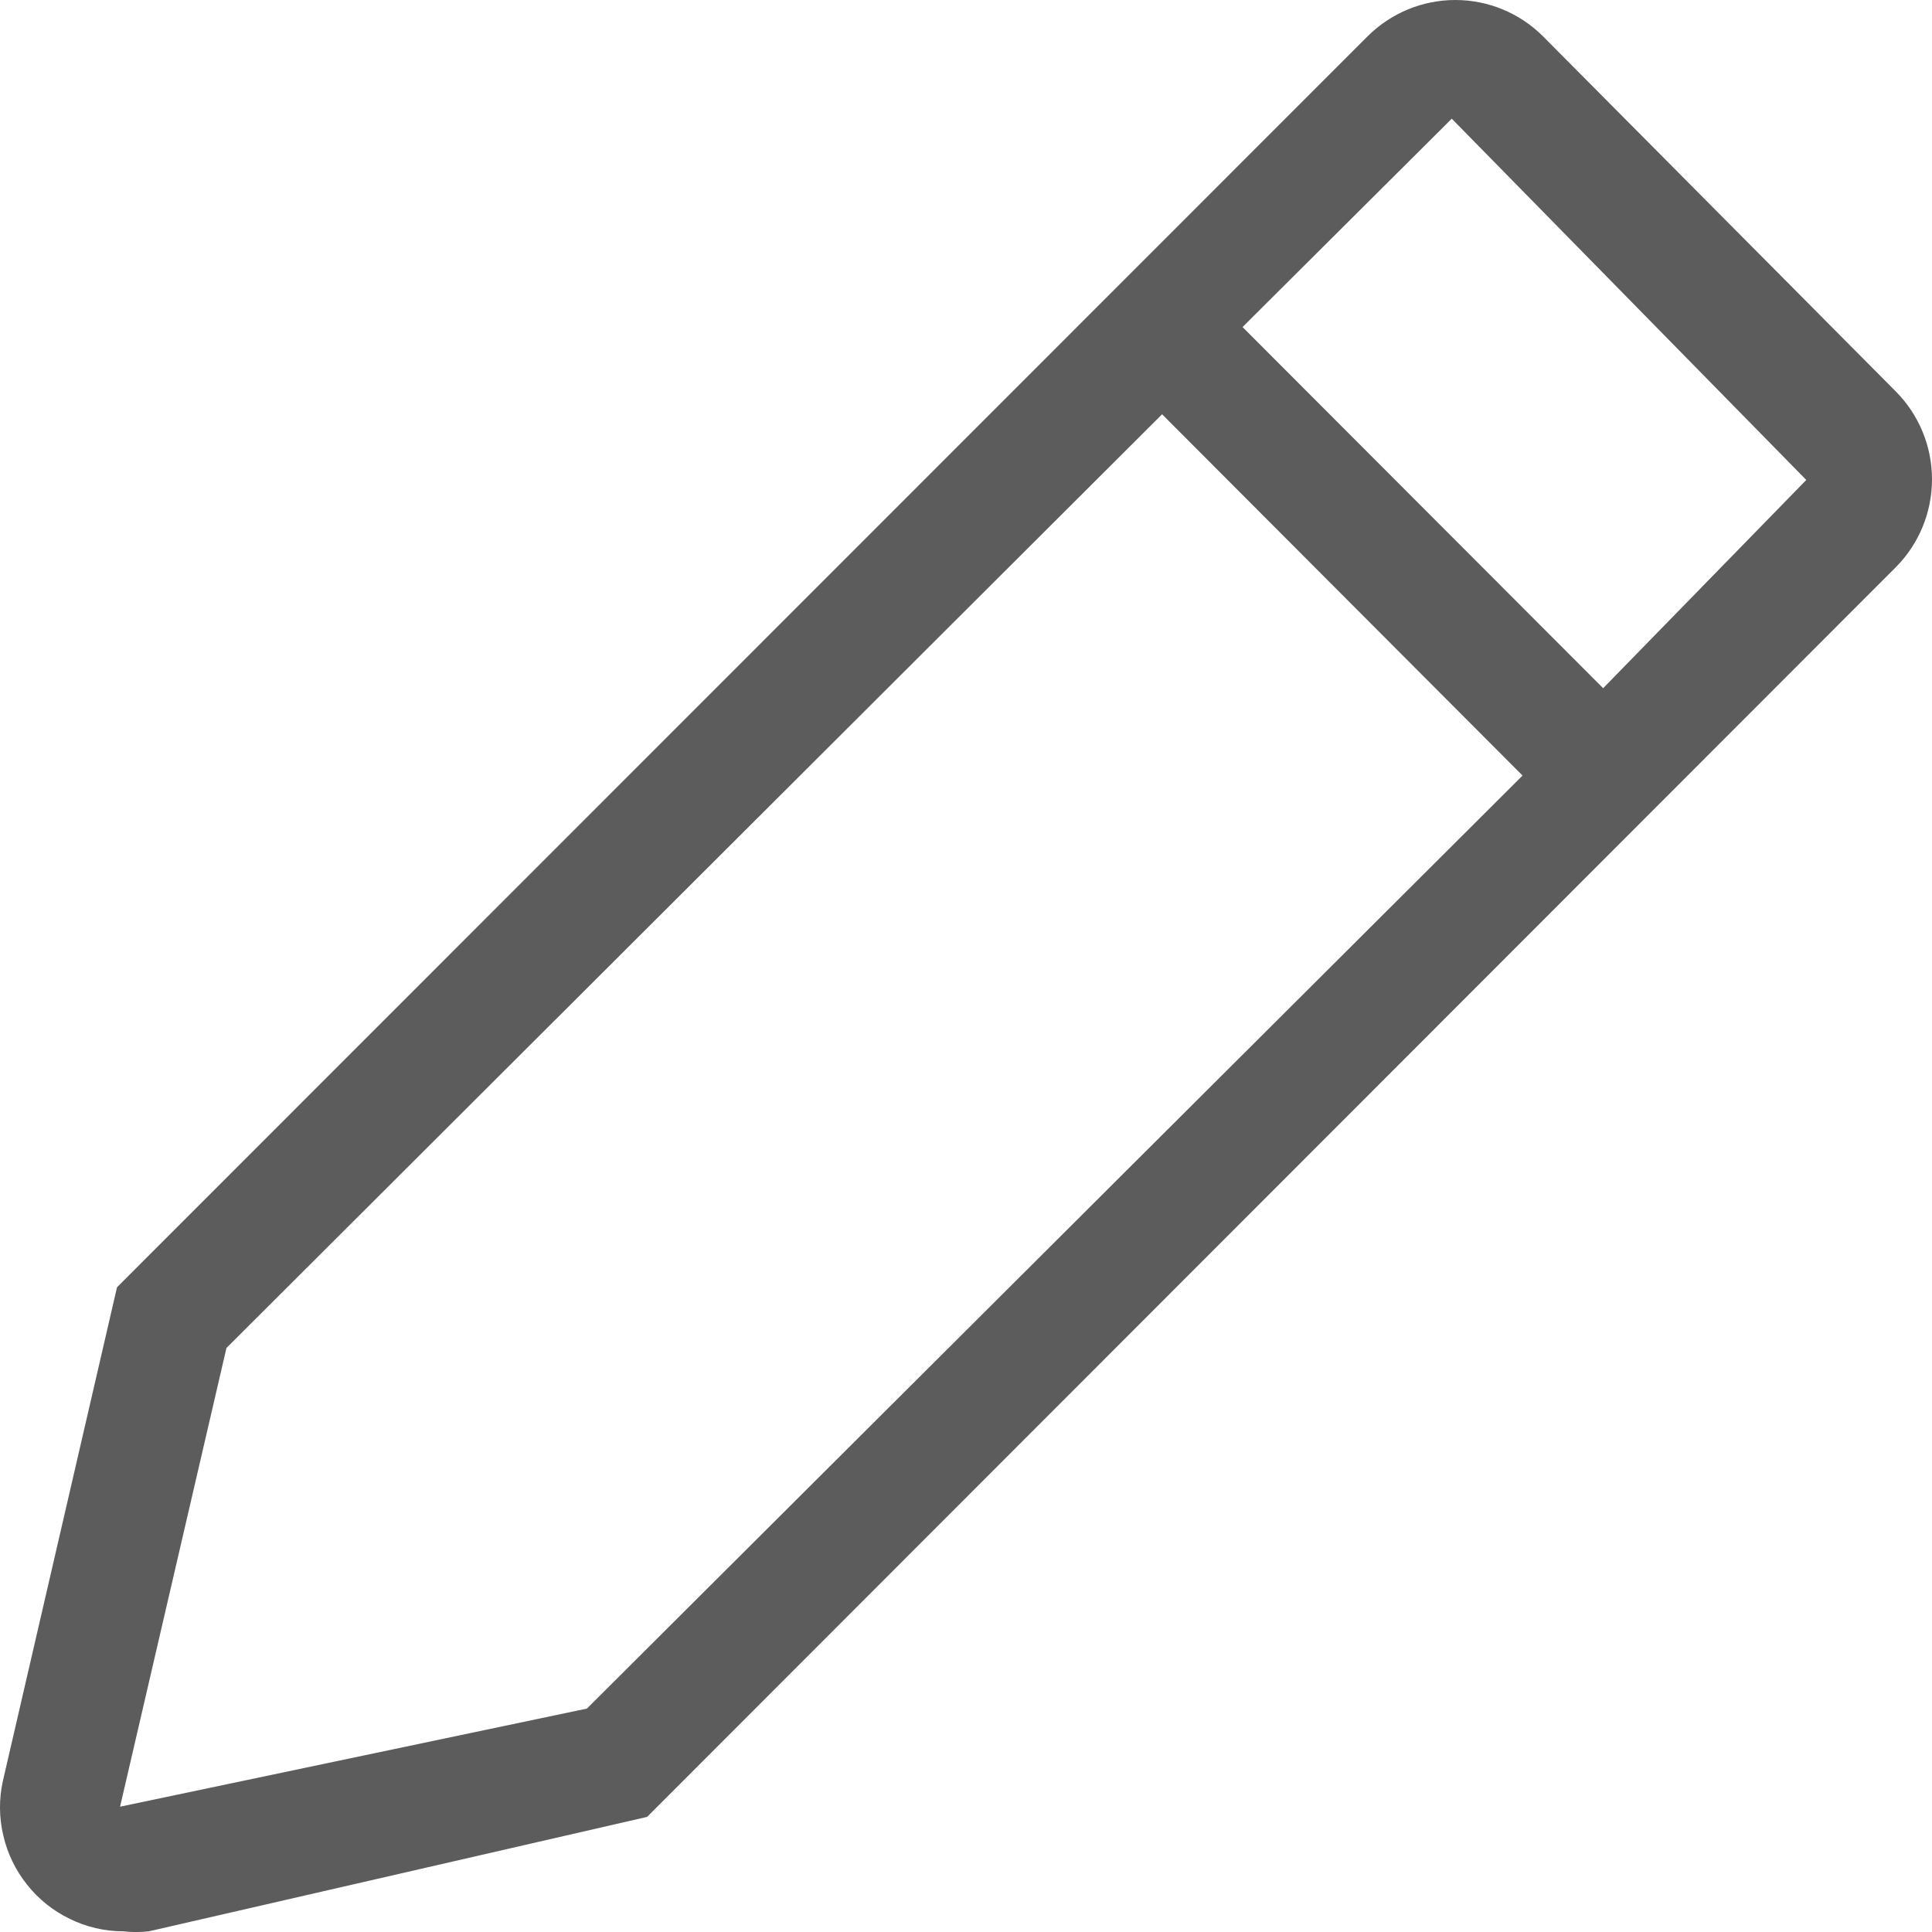 <svg width="14" height="14" viewBox="0 0 14 14" fill="none" xmlns="http://www.w3.org/2000/svg">
<path d="M13.738 2.837L11.181 0.263C11.013 0.095 10.784 0 10.546 0C10.307 0 10.079 0.095 9.91 0.263L0.848 9.328L0.021 12.905C-0.008 13.036 -0.007 13.171 0.024 13.301C0.054 13.432 0.113 13.553 0.197 13.658C0.28 13.763 0.386 13.847 0.506 13.905C0.626 13.964 0.758 13.995 0.892 13.995C0.954 14.002 1.017 14.002 1.079 13.995L4.689 13.166L13.738 4.11C13.906 3.941 14 3.712 14 3.473C14 3.235 13.906 3.006 13.738 2.837ZM4.253 12.381L0.87 13.092L1.641 9.768L8.421 3.002L11.033 5.62L4.253 12.381ZM11.617 4.987L9.004 2.37L10.52 0.86L13.089 3.478L11.617 4.987Z" fill="#5C5C5C"/>
</svg>
